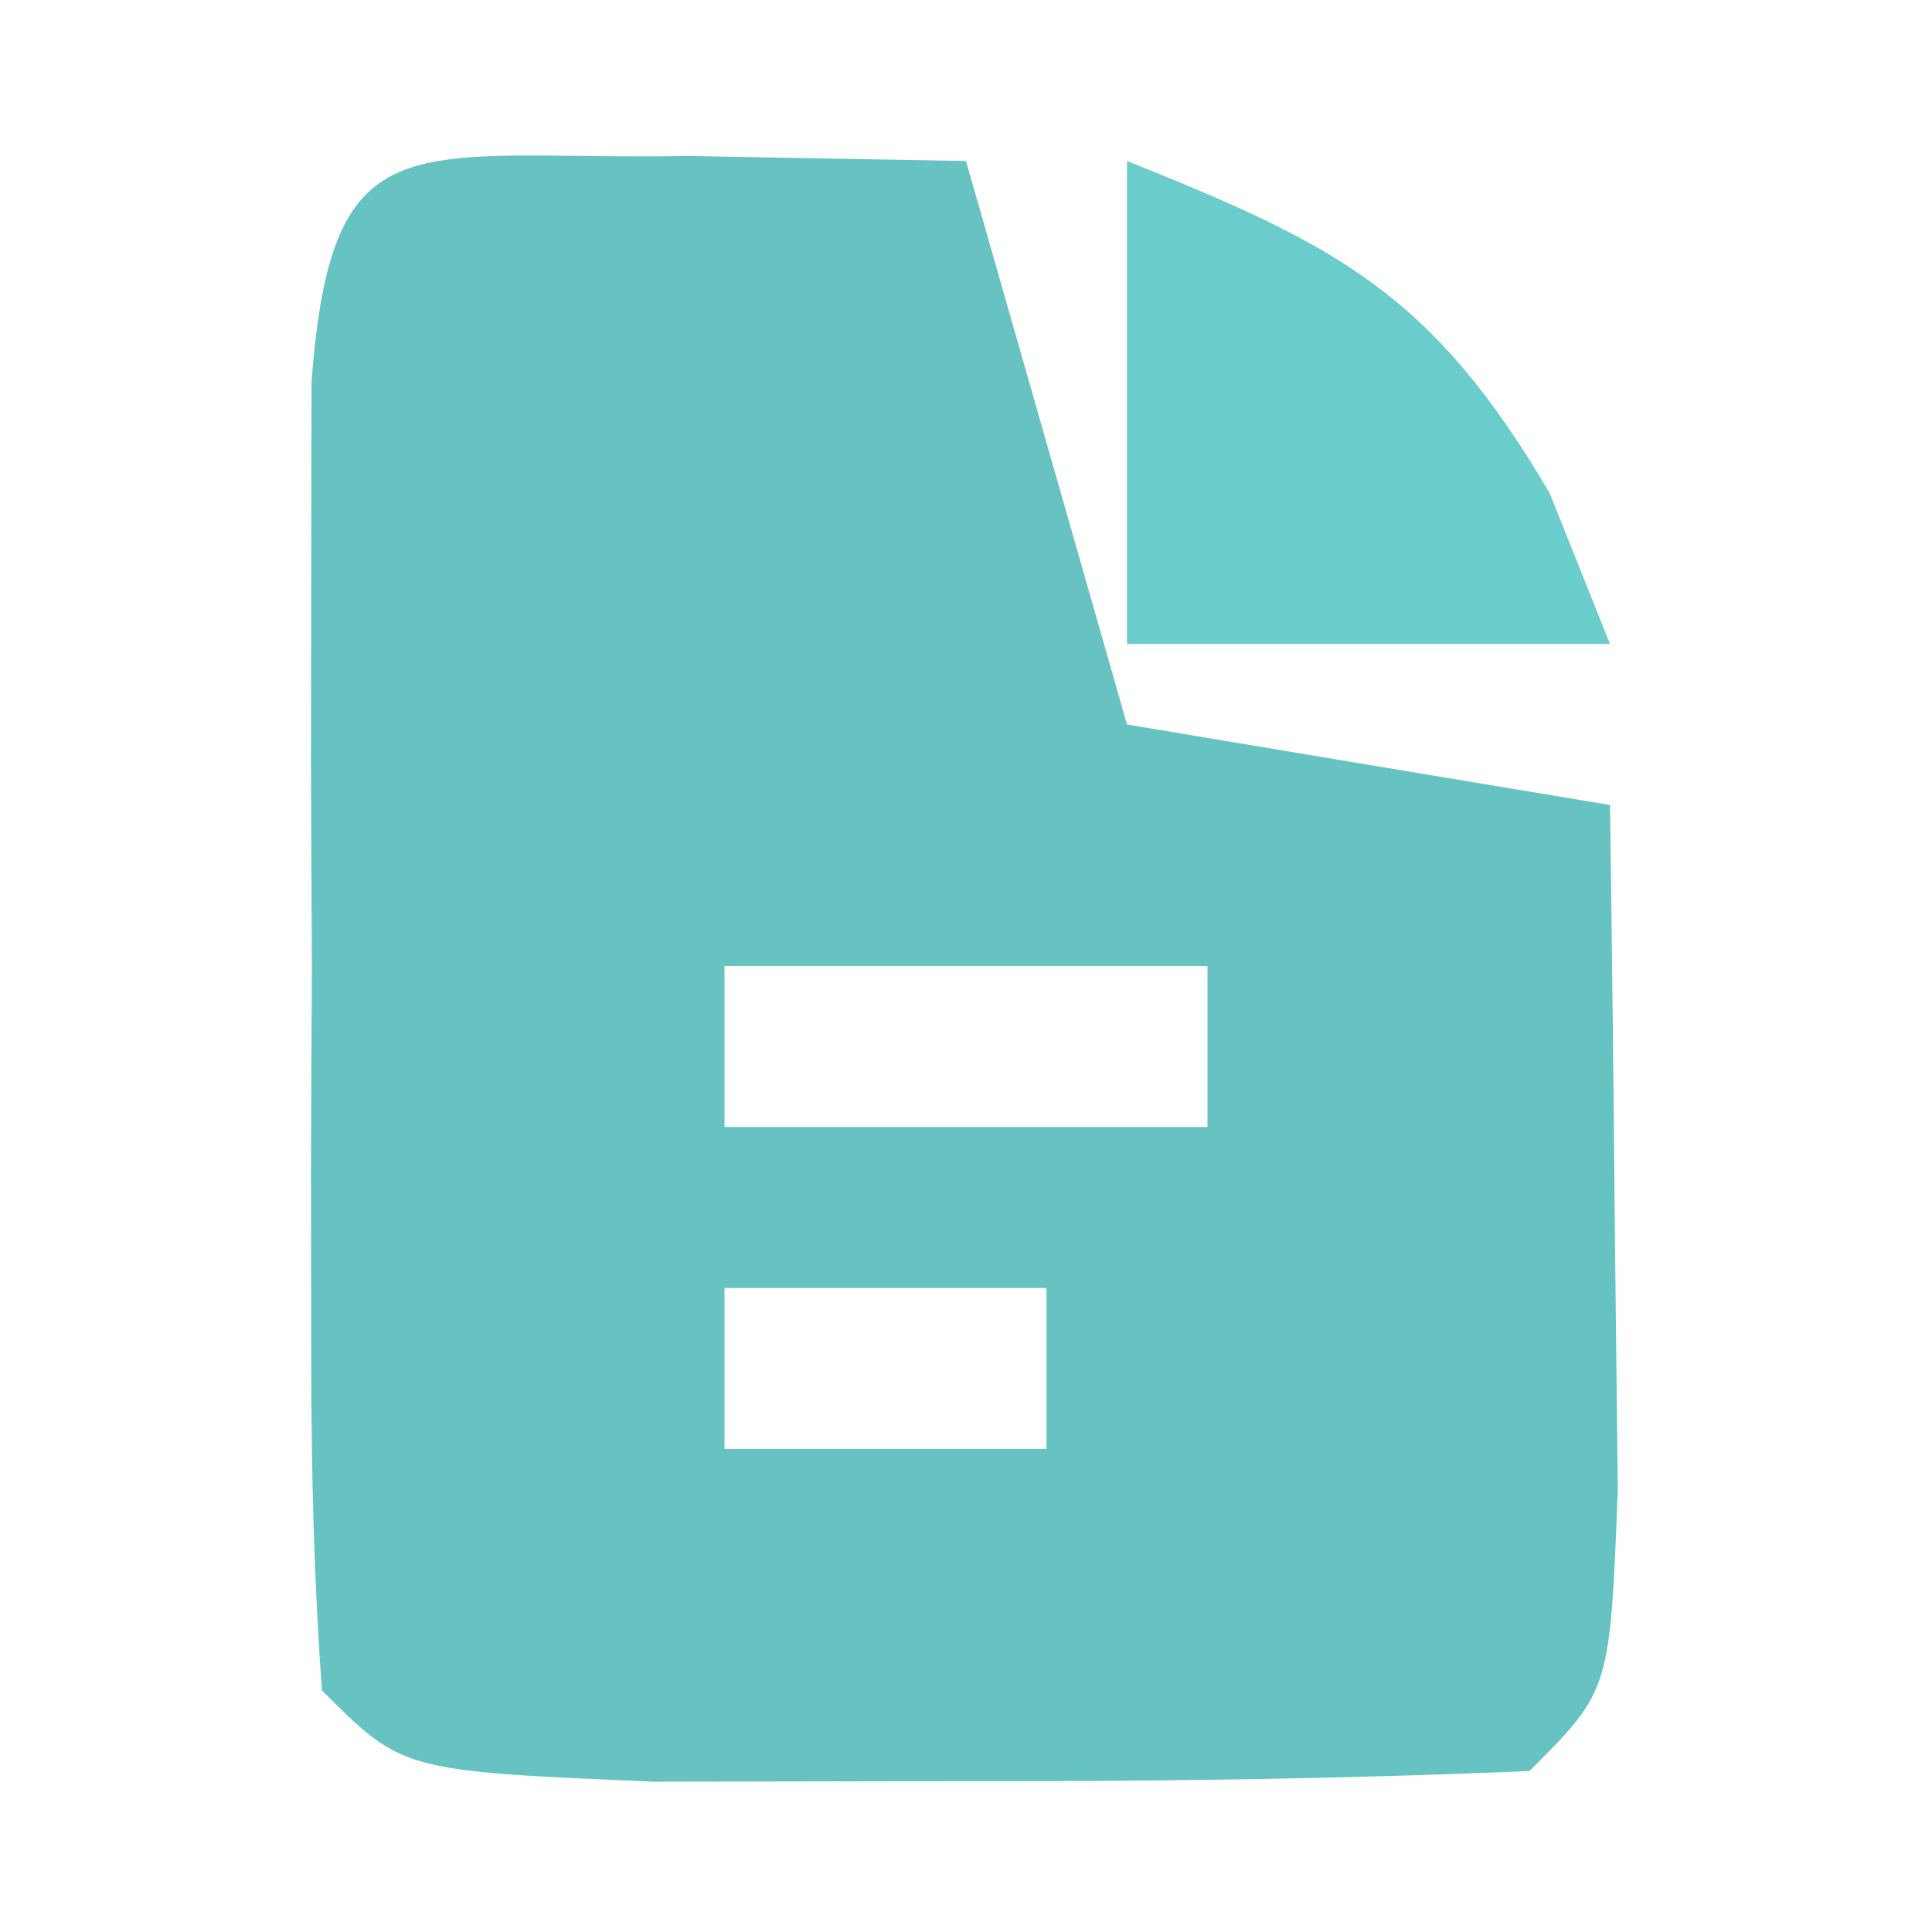 <?xml version="1.0" encoding="UTF-8"?>
<svg version="1.1" xmlns="http://www.w3.org/2000/svg" width="24" height="24">
<path d="M0 0 C1.134 0.021 2.269 0.041 3.438 0.062 C4.098 2.373 4.758 4.683 5.438 7.062 C8.408 7.558 8.408 7.558 11.438 8.062 C11.464 9.875 11.484 11.687 11.5 13.5 C11.512 14.509 11.523 15.519 11.535 16.559 C11.438 19.062 11.438 19.062 10.438 20.062 C8.106 20.162 5.771 20.192 3.438 20.188 C2.159 20.19 0.88 20.193 -0.438 20.195 C-3.562 20.062 -3.562 20.062 -4.562 19.062 C-4.661 17.732 -4.693 16.397 -4.695 15.062 C-4.697 14.258 -4.698 13.454 -4.699 12.625 C-4.695 11.779 -4.691 10.934 -4.688 10.062 C-4.691 9.217 -4.695 8.371 -4.699 7.5 C-4.698 6.696 -4.697 5.891 -4.695 5.062 C-4.694 4.32 -4.693 3.578 -4.692 2.812 C-4.445 -0.529 -3.446 0.06 0 0 Z M0.438 10.062 C0.438 10.723 0.438 11.383 0.438 12.062 C2.417 12.062 4.397 12.062 6.438 12.062 C6.438 11.402 6.438 10.742 6.438 10.062 C4.457 10.062 2.478 10.062 0.438 10.062 Z M0.438 14.062 C0.438 14.723 0.438 15.383 0.438 16.062 C1.758 16.062 3.078 16.062 4.438 16.062 C4.438 15.402 4.438 14.742 4.438 14.062 C3.118 14.062 1.798 14.062 0.438 14.062 Z " fill="#67C2C2" transform="translate(8.562,1.938)"/>
<path d="M0 0 C2.622 1.049 3.794 1.649 5.25 4.125 C5.497 4.744 5.745 5.362 6 6 C4.02 6 2.04 6 0 6 C0 4.02 0 2.04 0 0 Z " fill="#6BCCCC" transform="translate(14,2)"/>
</svg>
